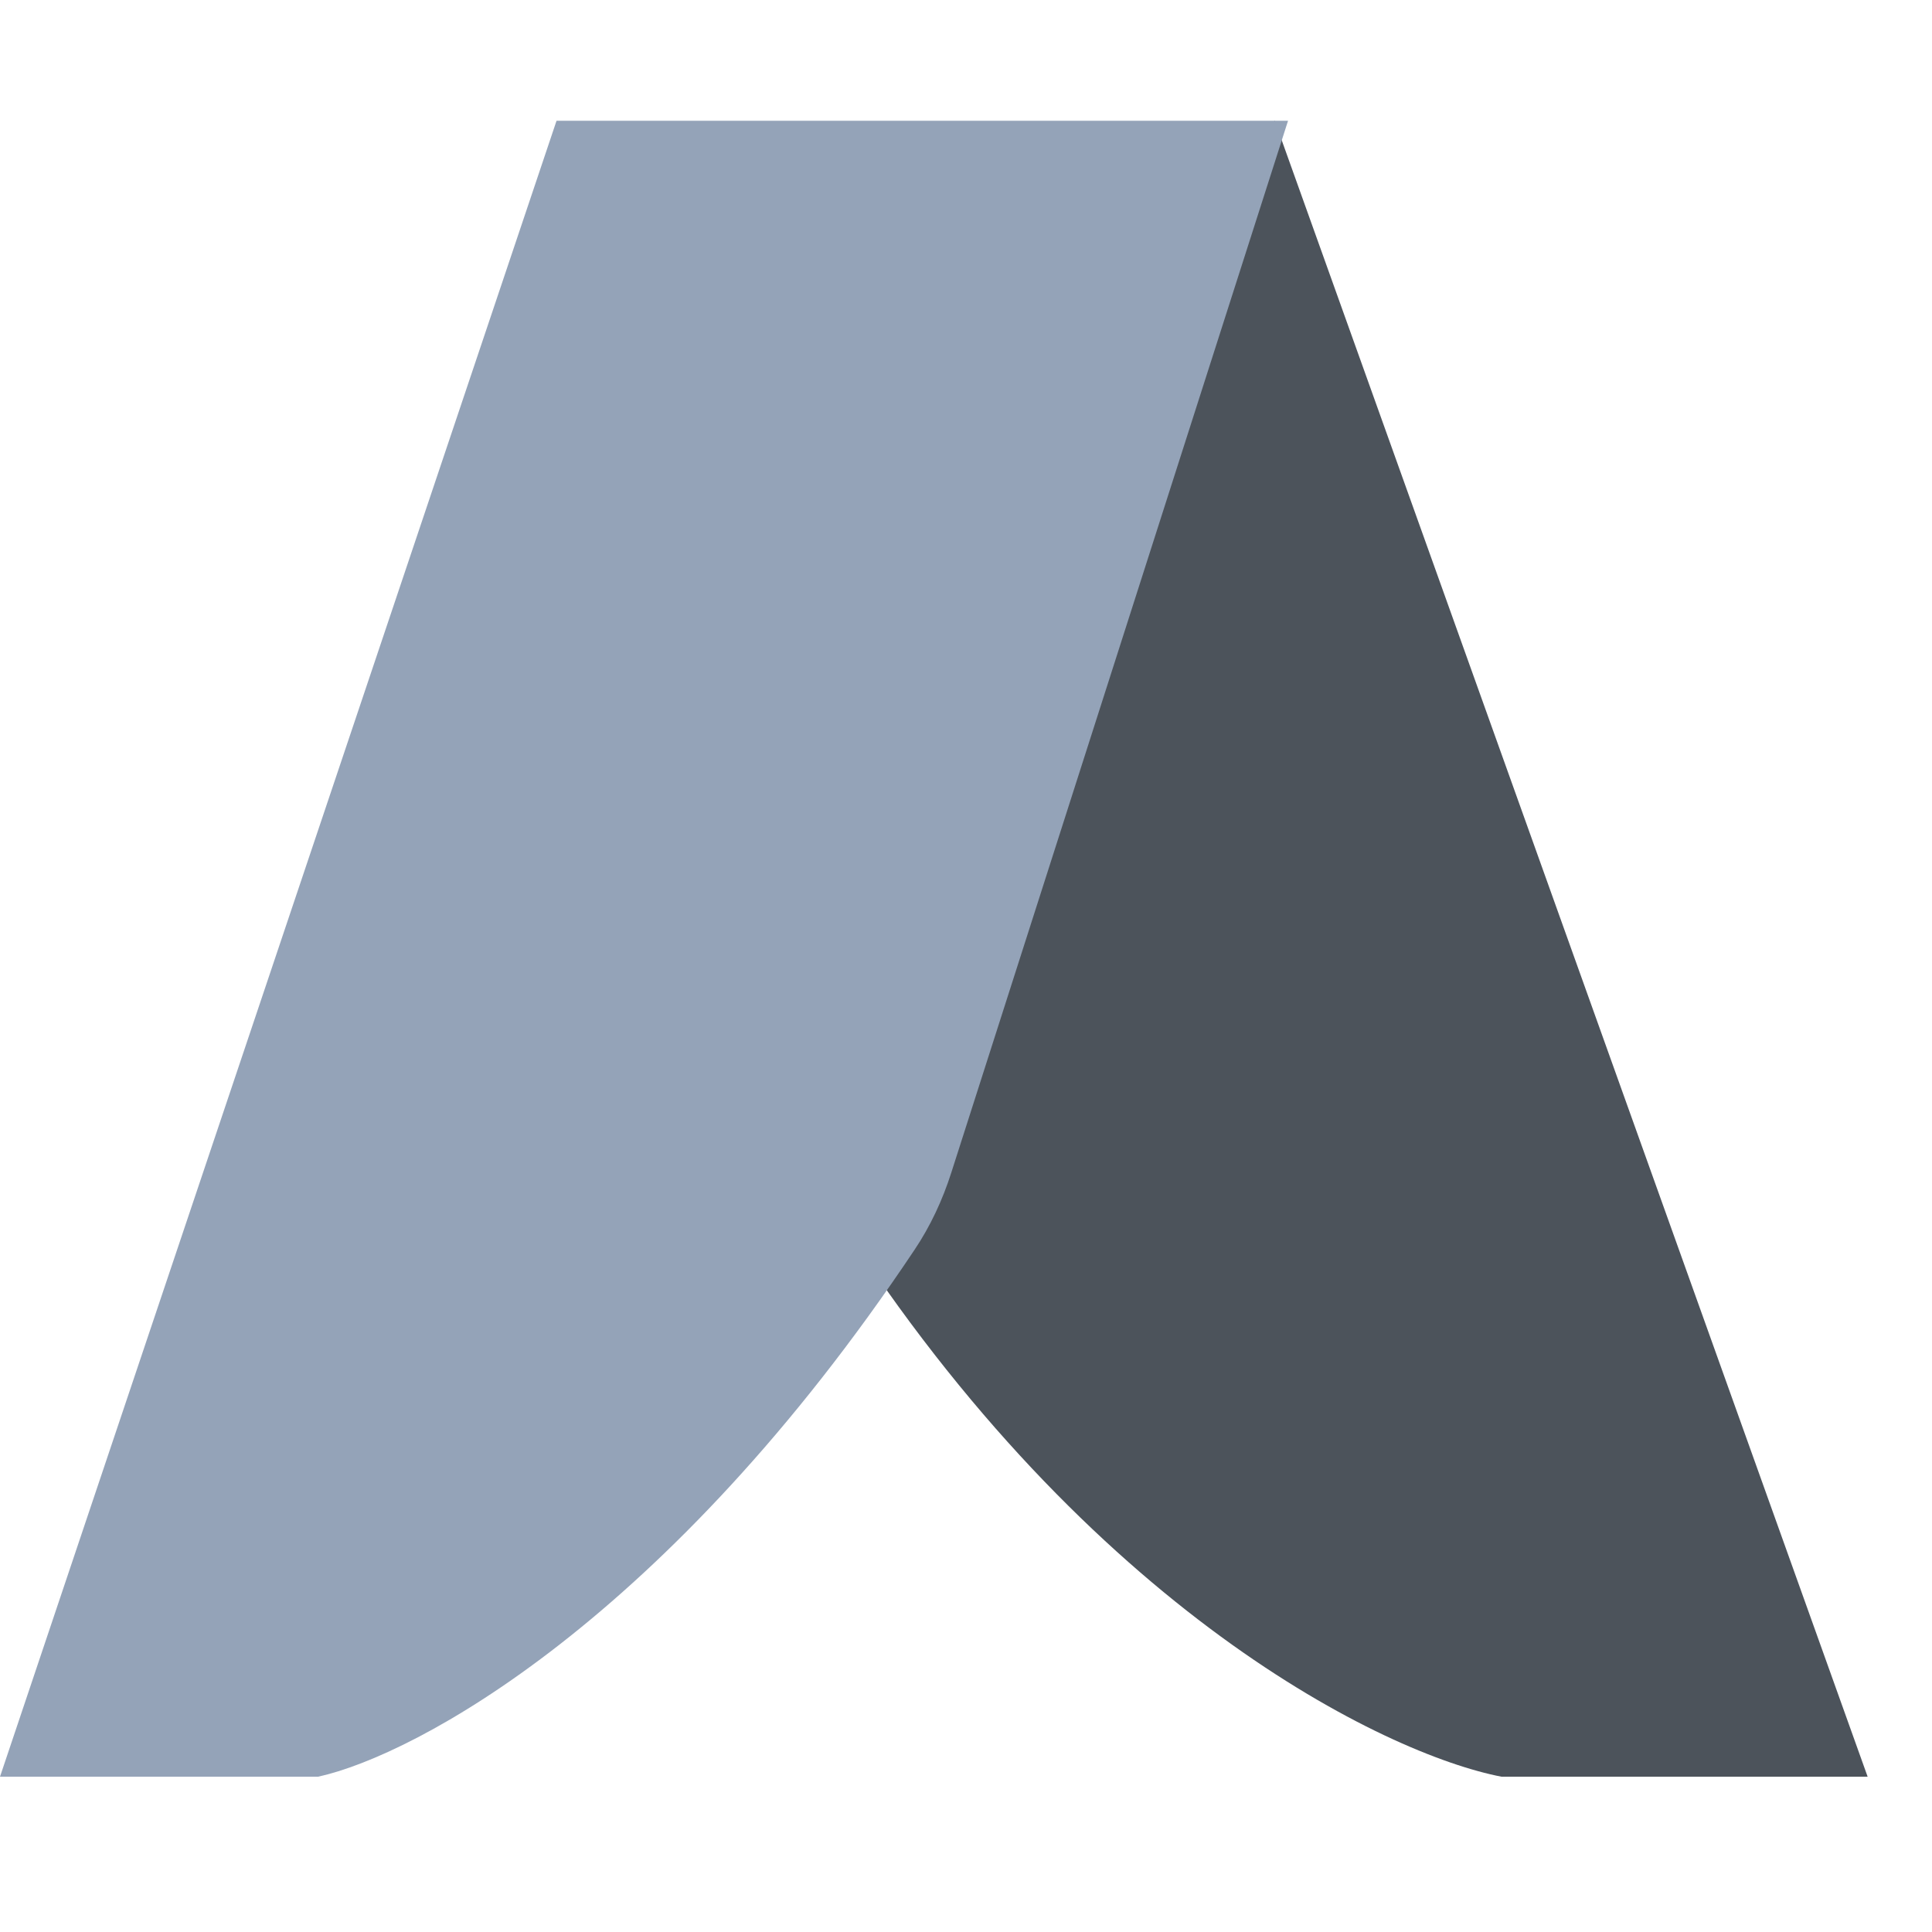 <svg width="16" height="16" viewBox="0 0 16 16" fill="none" xmlns="http://www.w3.org/2000/svg">
<path d="M15.467 14.714L10.557 1C8.488 2.679 4.868 6.85 6.947 10.096C9.027 13.343 11.472 14.528 12.435 14.714H15.467Z" fill="#4C535B"/>
<path d="M0 14.714L4.609 1H10.667L7.878 9.712C7.806 9.937 7.706 10.153 7.574 10.35C5.528 13.415 3.442 14.537 2.634 14.714H0Z" fill="#94A3B8"/>
</svg>

